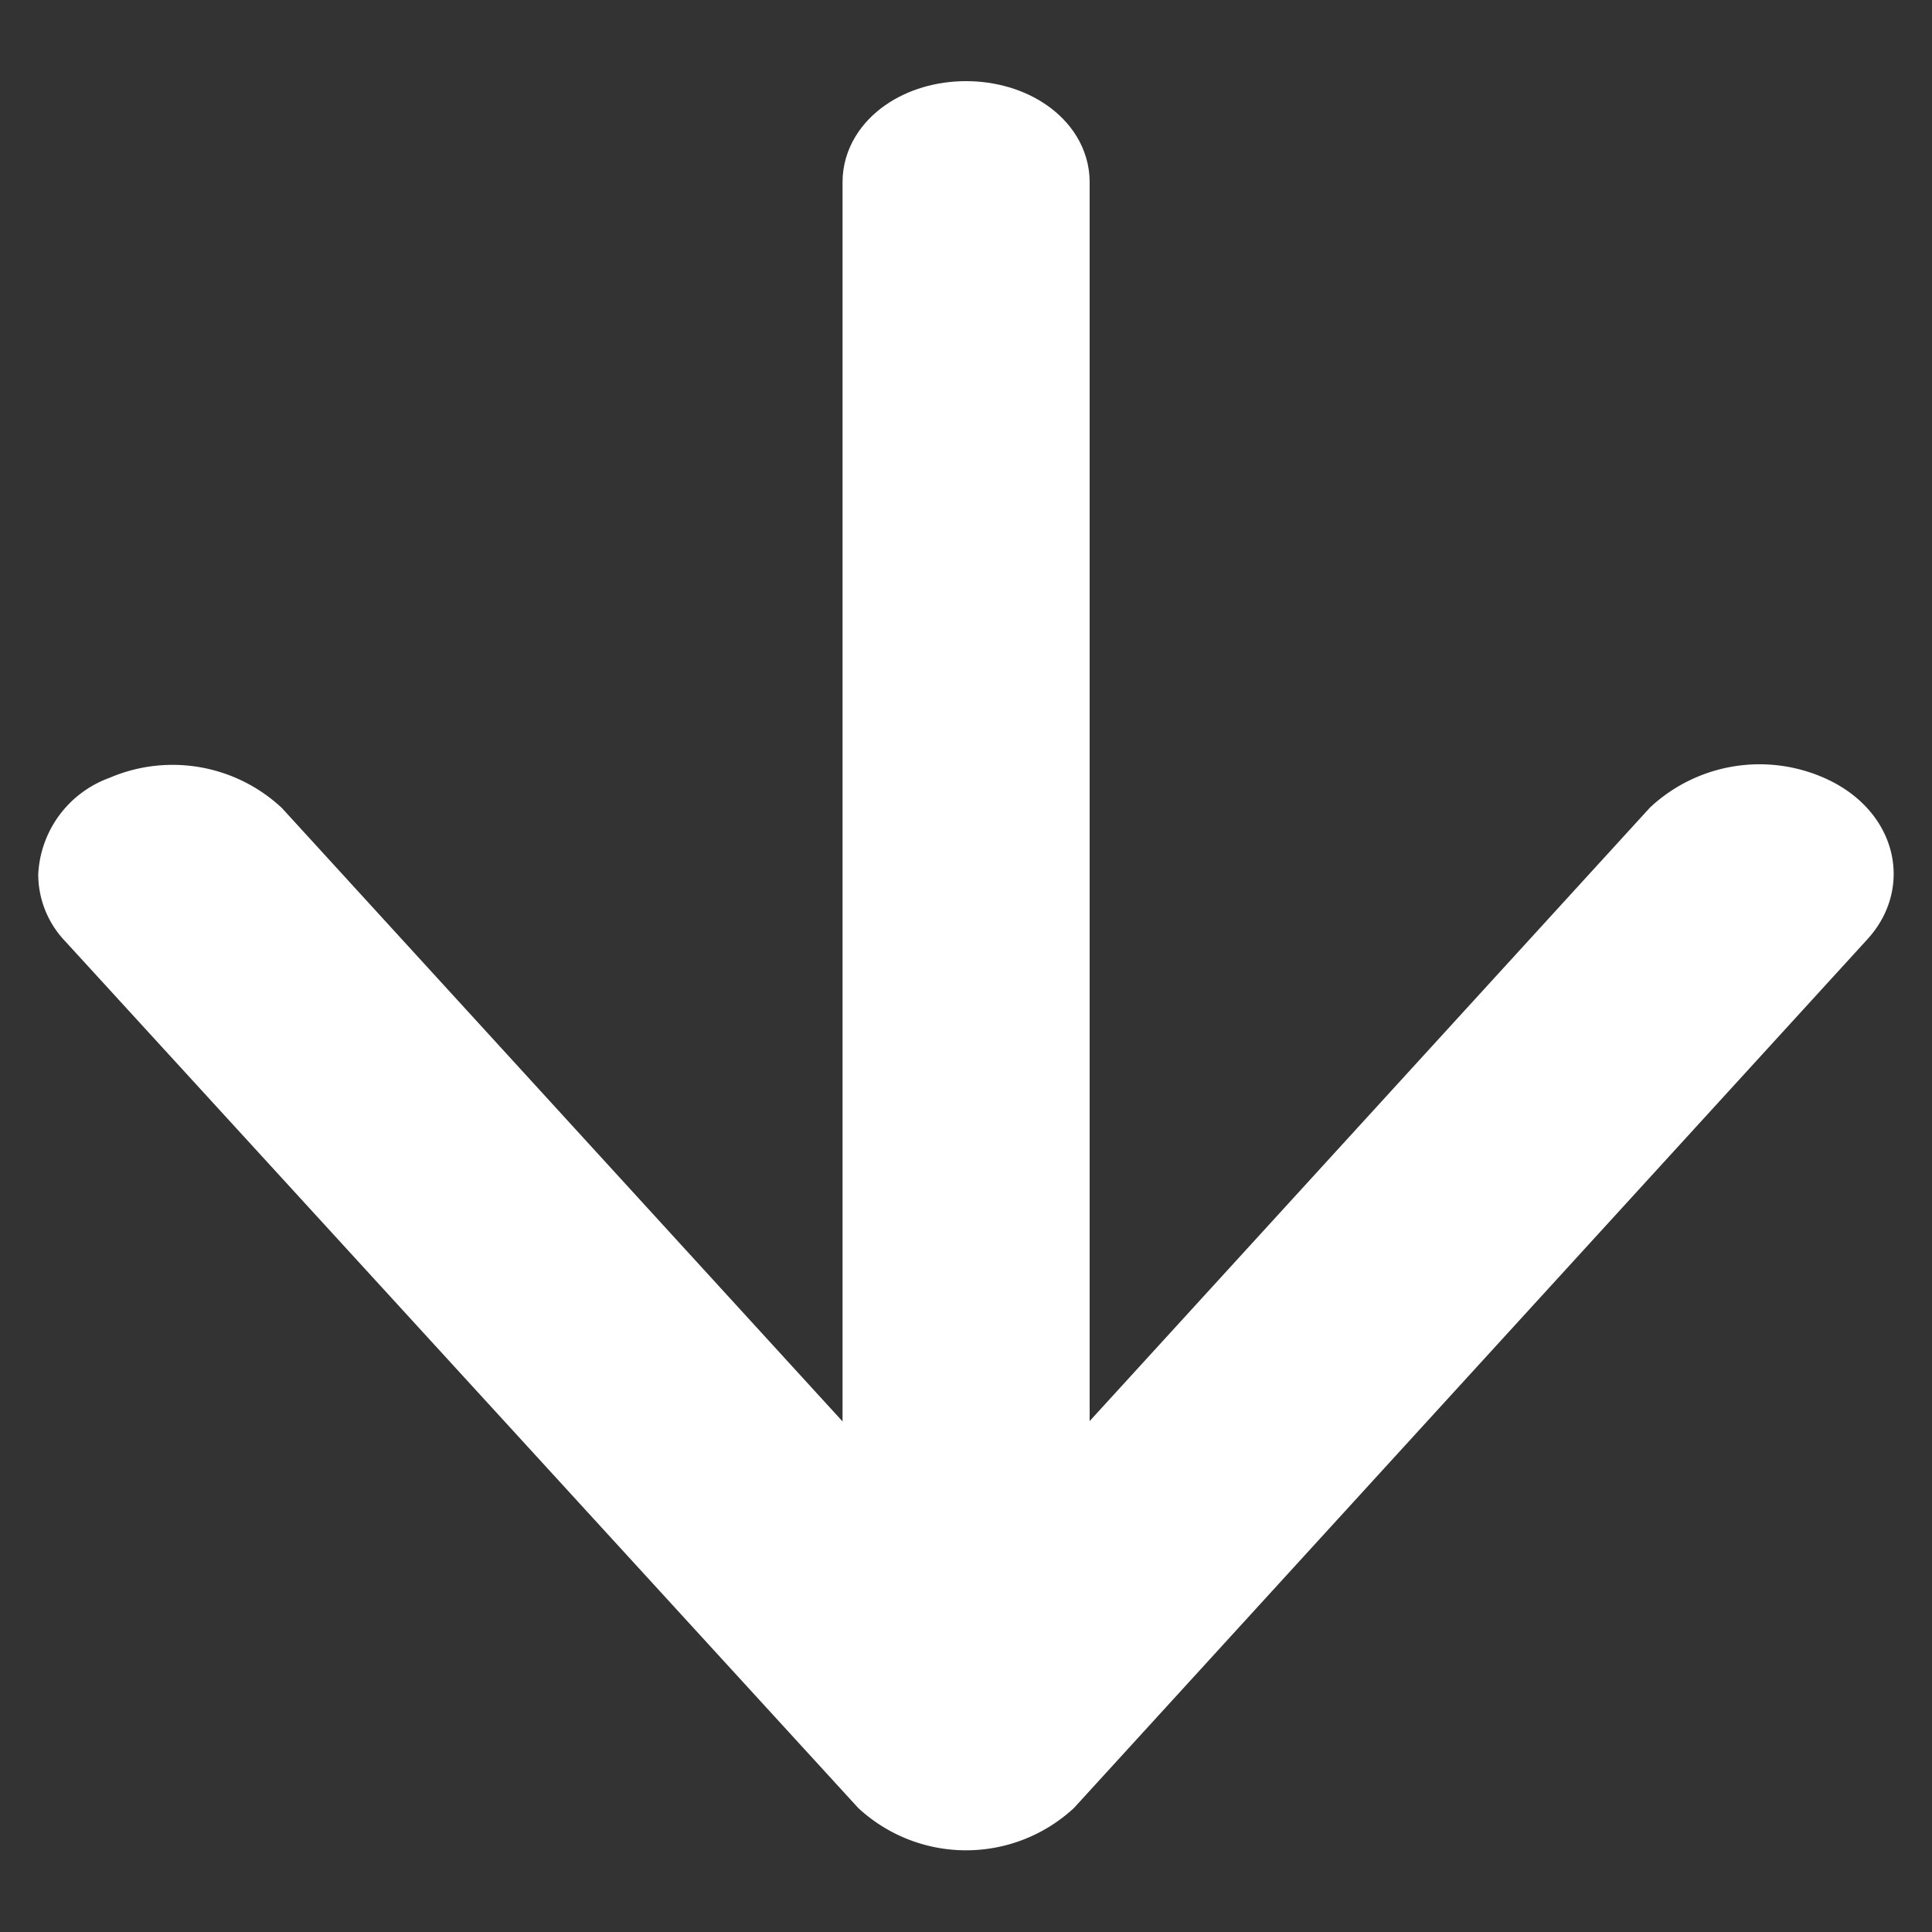 <svg id="Capa_1" data-name="Capa 1" xmlns="http://www.w3.org/2000/svg" viewBox="0 0 100 100"><rect x="0" y="0" width="100" height="100" fill="#333333" stroke="none"/><defs><style>.cls-1{fill:#fff;stroke:#fff;stroke-miterlimit:10;stroke-width:5px;}</style></defs><path class="cls-1" d="M50,88.87c-2.15,0-3.89-1.22-3.89-2.72V9.42c0-1.5,1.74-2.72,3.89-2.72s3.9,1.22,3.9,2.72V86.15C53.9,87.65,52.15,88.87,50,88.87Z"/><path class="cls-1" d="M6.58,42.59a5.78,5.78,0,0,1,6.24,1L50,84.27,87.18,43.56a5.8,5.8,0,0,1,6.25-1c2.1.93,2.71,2.9,1.39,4.36l-41,44.89a5.71,5.71,0,0,1-7.63,0L5.19,47a2.52,2.52,0,0,1-.71-1.69A3.1,3.1,0,0,1,6.58,42.59Z"/></svg>